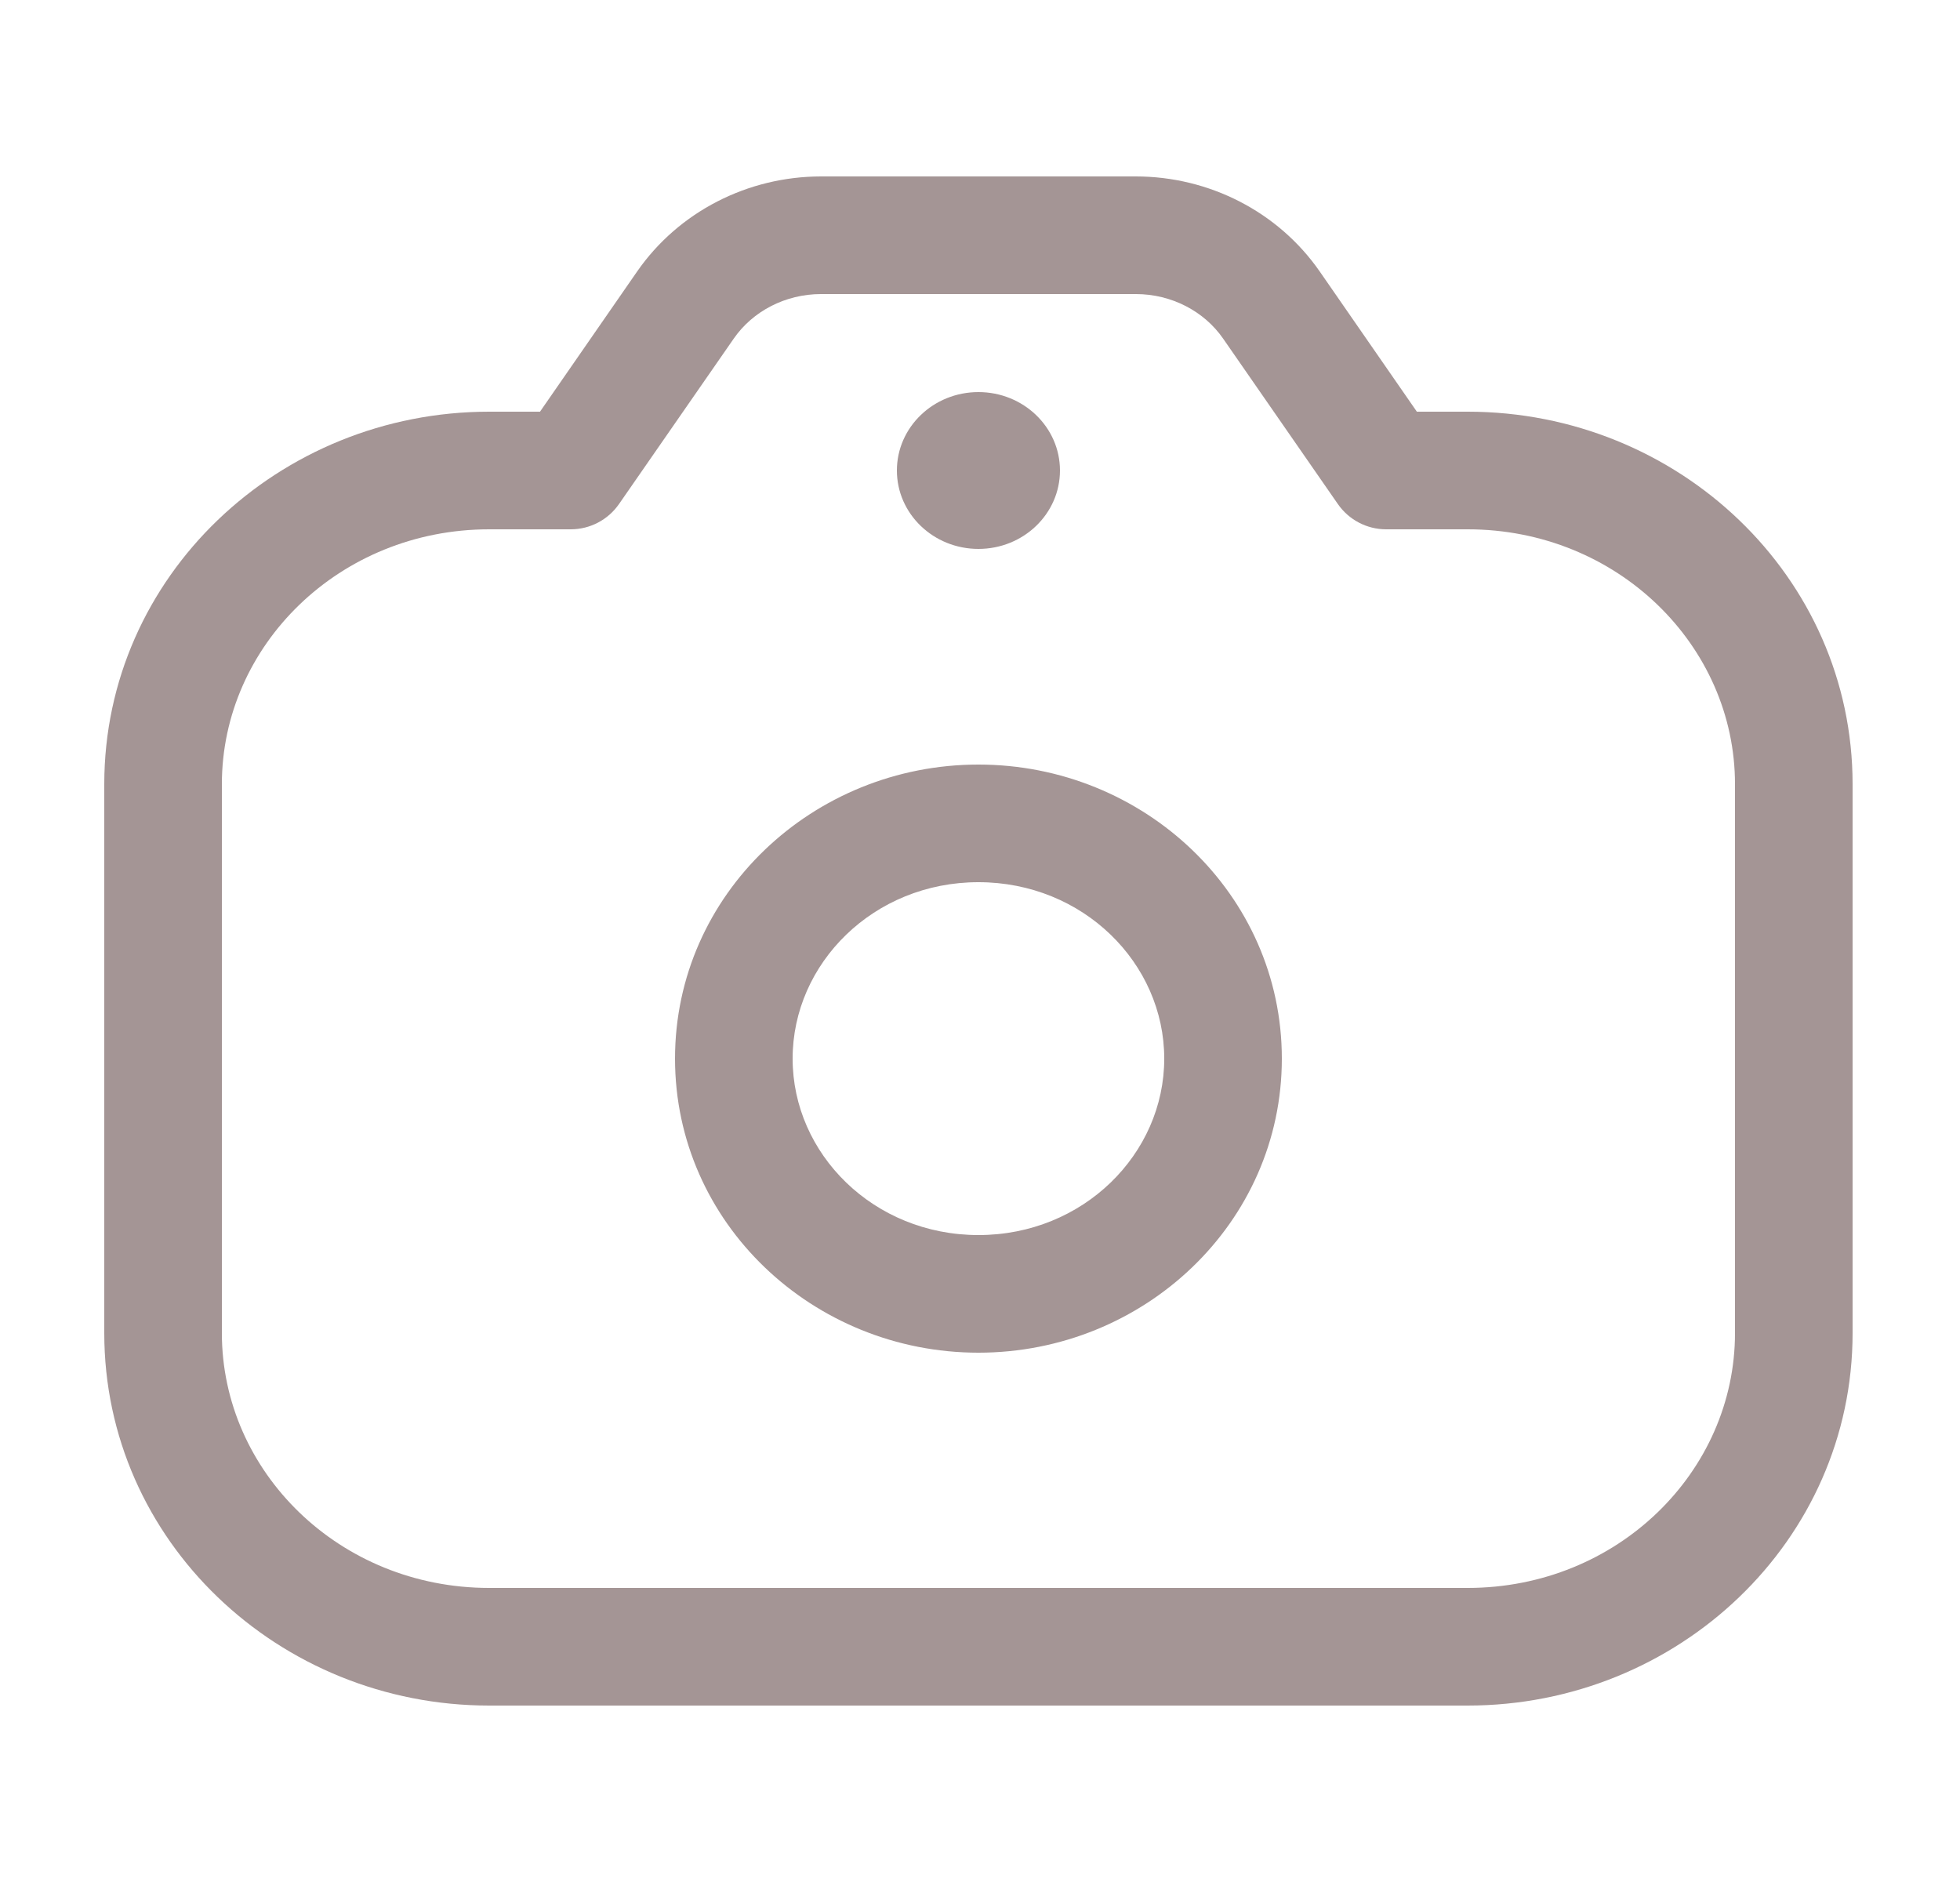 <svg width="25" height="24" viewBox="0 0 25 24" fill="none" xmlns="http://www.w3.org/2000/svg">
<g id="camera 01">
<path id="Vector" d="M7.28 6V6.75C7.526 6.75 7.756 6.629 7.896 6.427L7.28 6ZM8.743 3.891L8.126 3.463V3.463L8.743 3.891ZM16.218 3.891L16.834 3.463L16.218 3.891ZM17.68 6L17.064 6.427C17.204 6.629 17.434 6.75 17.68 6.75V6ZM14.85 13.5C14.85 14.715 13.817 15.75 12.48 15.75V17.25C14.589 17.25 16.35 15.598 16.35 13.5H14.85ZM12.48 15.75C11.143 15.75 10.11 14.715 10.11 13.5H8.61C8.61 15.598 10.371 17.25 12.48 17.25V15.75ZM10.11 13.5C10.11 12.285 11.143 11.25 12.48 11.25V9.75C10.371 9.75 8.61 11.402 8.61 13.5H10.11ZM12.48 11.25C13.817 11.25 14.85 12.285 14.85 13.5H16.35C16.35 11.402 14.589 9.75 12.48 9.75V11.25ZM7.896 6.427L9.359 4.318L8.126 3.463L6.664 5.573L7.896 6.427ZM10.473 3.75H14.487V2.25H10.473V3.75ZM15.601 4.318L17.064 6.427L18.296 5.573L16.834 3.463L15.601 4.318ZM14.487 3.75C14.944 3.75 15.36 3.97 15.601 4.318L16.834 3.463C16.303 2.698 15.42 2.25 14.487 2.25V3.75ZM9.359 4.318C9.6 3.97 10.016 3.75 10.473 3.75V2.25C9.54 2.25 8.657 2.698 8.126 3.463L9.359 4.318ZM22.13 10V17H23.63V10H22.13ZM18.72 20.25H6.24V21.75H18.72V20.25ZM2.83 17V10H1.33V17H2.83ZM6.24 20.25C4.329 20.25 2.83 18.767 2.83 17H1.33C1.33 19.651 3.556 21.75 6.24 21.75V20.25ZM22.13 17C22.13 18.767 20.631 20.25 18.72 20.25V21.75C21.404 21.75 23.63 19.651 23.63 17H22.13ZM18.72 6.75C20.631 6.75 22.13 8.233 22.13 10H23.63C23.63 7.349 21.404 5.25 18.72 5.25V6.75ZM6.24 5.25C3.556 5.25 1.33 7.349 1.33 10H2.83C2.83 8.233 4.329 6.75 6.24 6.75V5.25ZM6.24 6.75H7.28V5.25H6.24V6.75ZM18.72 5.25H17.68V6.75H18.72V5.25Z" fill="#A49595"/>
<ellipse id="Ellipse 352" cx="12.48" cy="6" rx="1.04" ry="1" fill="#A49595"/>
</g>
</svg>

